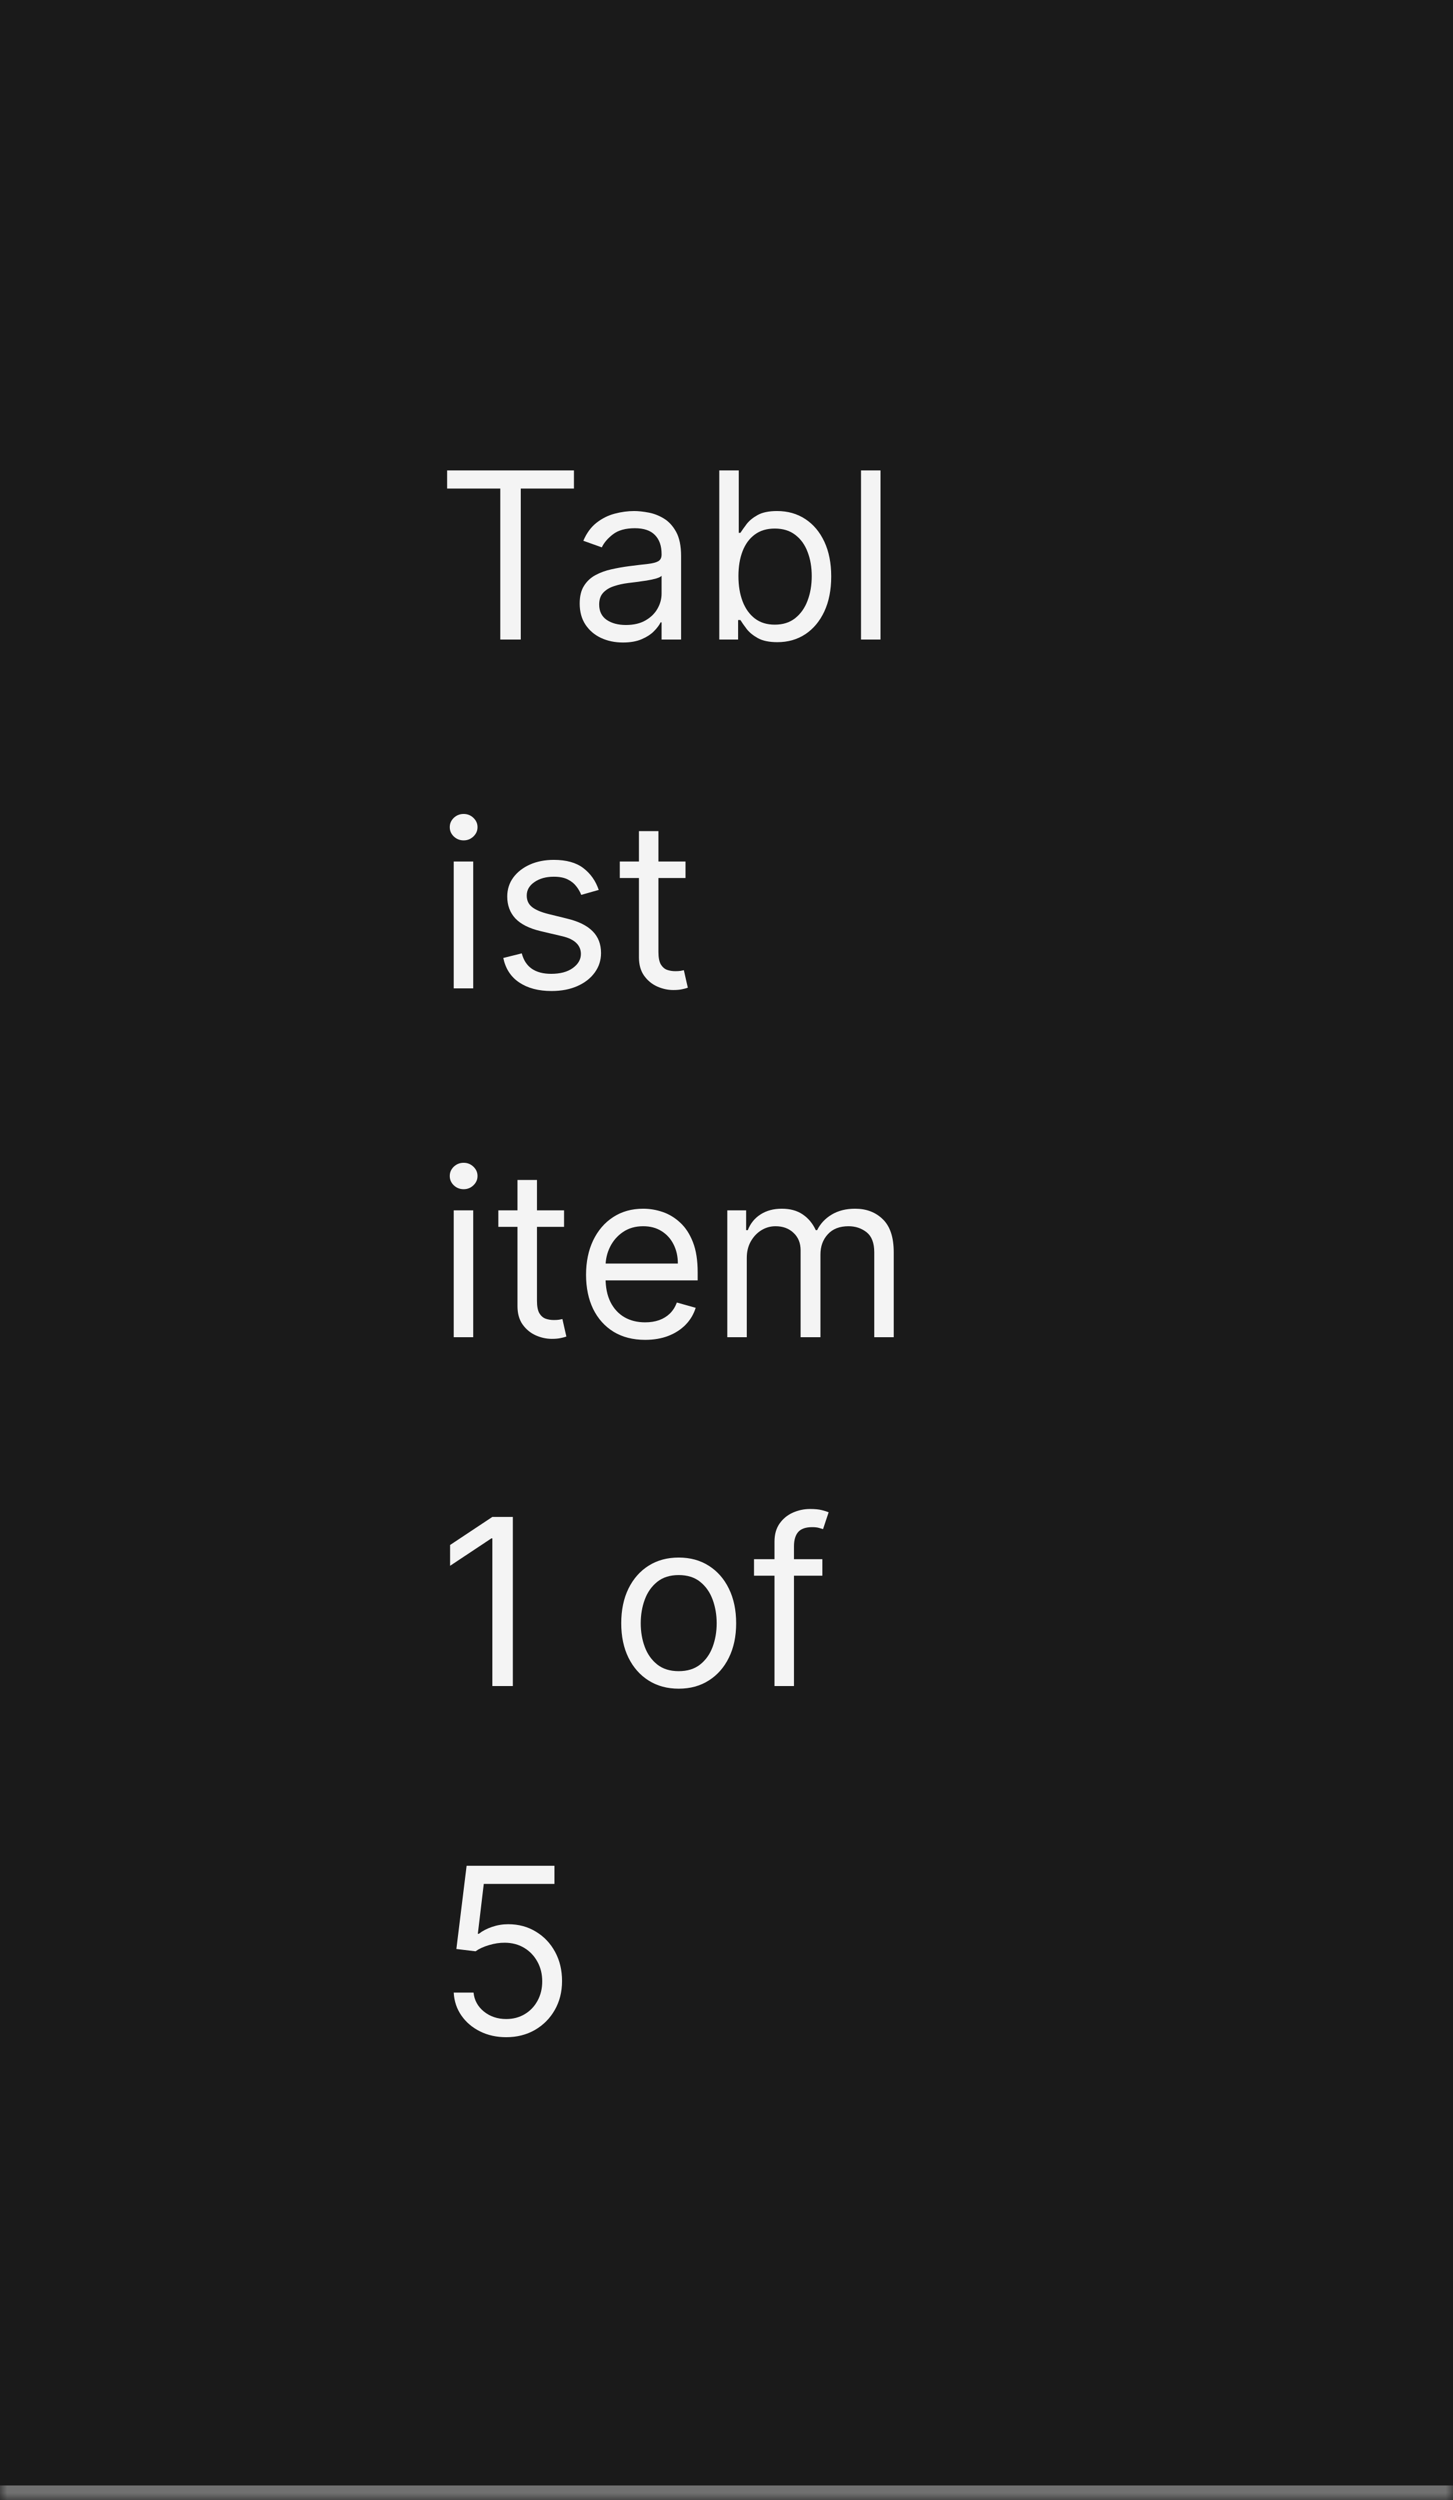 <svg width="100" height="172" viewBox="0 0 100 172" fill="none" xmlns="http://www.w3.org/2000/svg">
<mask id="path-1-inside-1_2110_46798" fill="white">
<path d="M0 0H100V172H0V0Z"/>
</mask>
<path d="M0 0H100V172H0V0Z" fill="#1A1A1A"/>
<path d="M100 171H0V173H100V171Z" fill="#707070" mask="url(#path-1-inside-1_2110_46798)"/>
<path d="M30.773 33.614V32.364H39.5V33.614H35.841V44H34.432V33.614H30.773ZM42.874 44.205C42.321 44.205 41.819 44.1 41.368 43.892C40.917 43.68 40.559 43.375 40.294 42.977C40.029 42.576 39.896 42.091 39.896 41.523C39.896 41.023 39.995 40.617 40.192 40.307C40.389 39.992 40.652 39.746 40.981 39.568C41.311 39.39 41.675 39.258 42.072 39.17C42.474 39.08 42.877 39.008 43.283 38.955C43.813 38.886 44.243 38.835 44.572 38.801C44.906 38.763 45.148 38.701 45.3 38.614C45.455 38.526 45.533 38.375 45.533 38.159V38.114C45.533 37.553 45.379 37.117 45.072 36.807C44.769 36.496 44.309 36.341 43.692 36.341C43.052 36.341 42.55 36.481 42.186 36.761C41.822 37.042 41.567 37.341 41.419 37.659L40.146 37.205C40.374 36.674 40.677 36.261 41.055 35.966C41.438 35.667 41.855 35.458 42.305 35.341C42.76 35.22 43.207 35.159 43.646 35.159C43.927 35.159 44.249 35.193 44.612 35.261C44.98 35.326 45.334 35.46 45.675 35.665C46.019 35.869 46.305 36.178 46.533 36.591C46.76 37.004 46.874 37.557 46.874 38.25V44H45.533V42.818H45.465C45.374 43.008 45.222 43.21 45.01 43.426C44.798 43.642 44.516 43.826 44.163 43.977C43.811 44.129 43.381 44.205 42.874 44.205ZM43.078 43C43.608 43 44.055 42.896 44.419 42.688C44.786 42.479 45.063 42.21 45.249 41.881C45.438 41.551 45.533 41.205 45.533 40.841V39.614C45.476 39.682 45.351 39.744 45.158 39.801C44.968 39.854 44.749 39.901 44.499 39.943C44.252 39.981 44.012 40.015 43.777 40.045C43.546 40.072 43.358 40.095 43.215 40.114C42.866 40.159 42.54 40.233 42.237 40.335C41.938 40.434 41.696 40.583 41.51 40.784C41.328 40.981 41.237 41.25 41.237 41.591C41.237 42.057 41.41 42.409 41.754 42.648C42.103 42.883 42.544 43 43.078 43ZM49.503 44V32.364H50.844V36.659H50.957C51.056 36.508 51.192 36.314 51.367 36.08C51.544 35.841 51.798 35.629 52.128 35.443C52.461 35.254 52.912 35.159 53.48 35.159C54.215 35.159 54.863 35.343 55.423 35.71C55.984 36.078 56.421 36.599 56.736 37.273C57.05 37.947 57.207 38.742 57.207 39.659C57.207 40.583 57.05 41.385 56.736 42.062C56.421 42.737 55.986 43.26 55.429 43.631C54.872 43.998 54.23 44.182 53.503 44.182C52.942 44.182 52.493 44.089 52.156 43.903C51.819 43.714 51.56 43.5 51.378 43.261C51.196 43.019 51.056 42.818 50.957 42.659H50.798V44H49.503ZM50.821 39.636C50.821 40.295 50.918 40.877 51.111 41.381C51.304 41.881 51.586 42.273 51.957 42.557C52.329 42.837 52.783 42.977 53.321 42.977C53.882 42.977 54.349 42.83 54.724 42.534C55.103 42.235 55.387 41.833 55.577 41.33C55.77 40.822 55.867 40.258 55.867 39.636C55.867 39.023 55.772 38.47 55.582 37.977C55.397 37.481 55.115 37.089 54.736 36.801C54.361 36.51 53.889 36.364 53.321 36.364C52.776 36.364 52.317 36.502 51.946 36.778C51.575 37.051 51.294 37.434 51.105 37.926C50.916 38.415 50.821 38.985 50.821 39.636ZM60.599 32.364V44H59.258V32.364H60.599ZM31.227 68V59.273H32.568V68H31.227ZM31.909 57.818C31.648 57.818 31.422 57.729 31.233 57.551C31.047 57.373 30.954 57.159 30.954 56.909C30.954 56.659 31.047 56.445 31.233 56.267C31.422 56.089 31.648 56 31.909 56C32.17 56 32.394 56.089 32.58 56.267C32.769 56.445 32.864 56.659 32.864 56.909C32.864 57.159 32.769 57.373 32.58 57.551C32.394 57.729 32.17 57.818 31.909 57.818ZM41.206 61.227L40.001 61.568C39.926 61.367 39.814 61.172 39.666 60.983C39.522 60.79 39.325 60.631 39.075 60.506C38.825 60.381 38.505 60.318 38.115 60.318C37.581 60.318 37.136 60.441 36.78 60.688C36.428 60.93 36.251 61.239 36.251 61.614C36.251 61.947 36.373 62.21 36.615 62.403C36.858 62.597 37.236 62.758 37.751 62.886L39.047 63.205C39.827 63.394 40.409 63.684 40.791 64.074C41.174 64.46 41.365 64.958 41.365 65.568C41.365 66.068 41.221 66.515 40.933 66.909C40.649 67.303 40.251 67.614 39.74 67.841C39.229 68.068 38.634 68.182 37.956 68.182C37.066 68.182 36.329 67.989 35.746 67.602C35.162 67.216 34.793 66.651 34.638 65.909L35.91 65.591C36.032 66.061 36.261 66.413 36.598 66.648C36.939 66.883 37.384 67 37.933 67C38.558 67 39.054 66.867 39.422 66.602C39.793 66.333 39.979 66.011 39.979 65.636C39.979 65.333 39.873 65.079 39.66 64.875C39.448 64.667 39.123 64.511 38.683 64.409L37.229 64.068C36.429 63.879 35.842 63.585 35.467 63.188C35.096 62.786 34.91 62.284 34.91 61.682C34.91 61.189 35.049 60.754 35.325 60.375C35.606 59.996 35.986 59.699 36.467 59.483C36.952 59.267 37.501 59.159 38.115 59.159C38.979 59.159 39.657 59.349 40.149 59.727C40.645 60.106 40.998 60.606 41.206 61.227ZM47.179 59.273V60.409H42.656V59.273H47.179ZM43.974 57.182H45.315V65.5C45.315 65.879 45.37 66.163 45.48 66.352C45.594 66.538 45.738 66.663 45.912 66.727C46.09 66.788 46.278 66.818 46.474 66.818C46.622 66.818 46.743 66.811 46.838 66.796C46.933 66.776 47.008 66.761 47.065 66.75L47.338 67.954C47.247 67.989 47.12 68.023 46.957 68.057C46.794 68.095 46.588 68.114 46.338 68.114C45.959 68.114 45.588 68.032 45.224 67.869C44.865 67.706 44.565 67.458 44.327 67.125C44.092 66.792 43.974 66.371 43.974 65.864V57.182ZM31.227 92V83.273H32.568V92H31.227ZM31.909 81.818C31.648 81.818 31.422 81.729 31.233 81.551C31.047 81.373 30.954 81.159 30.954 80.909C30.954 80.659 31.047 80.445 31.233 80.267C31.422 80.089 31.648 80 31.909 80C32.17 80 32.394 80.089 32.58 80.267C32.769 80.445 32.864 80.659 32.864 80.909C32.864 81.159 32.769 81.373 32.58 81.551C32.394 81.729 32.17 81.818 31.909 81.818ZM38.82 83.273V84.409H34.297V83.273H38.82ZM35.615 81.182H36.956V89.5C36.956 89.879 37.011 90.163 37.121 90.352C37.234 90.538 37.378 90.663 37.553 90.727C37.731 90.788 37.918 90.818 38.115 90.818C38.263 90.818 38.384 90.811 38.479 90.796C38.573 90.776 38.649 90.761 38.706 90.75L38.979 91.954C38.888 91.989 38.761 92.023 38.598 92.057C38.435 92.095 38.229 92.114 37.979 92.114C37.6 92.114 37.229 92.032 36.865 91.869C36.505 91.706 36.206 91.458 35.967 91.125C35.733 90.792 35.615 90.371 35.615 89.864V81.182ZM44.402 92.182C43.561 92.182 42.836 91.996 42.226 91.625C41.62 91.25 41.152 90.727 40.822 90.057C40.497 89.383 40.334 88.599 40.334 87.704C40.334 86.811 40.497 86.023 40.822 85.341C41.152 84.655 41.61 84.121 42.197 83.739C42.788 83.352 43.478 83.159 44.266 83.159C44.72 83.159 45.169 83.235 45.612 83.386C46.055 83.538 46.459 83.784 46.822 84.125C47.186 84.462 47.476 84.909 47.692 85.466C47.908 86.023 48.016 86.708 48.016 87.523V88.091H41.288V86.932H46.652C46.652 86.439 46.553 86 46.356 85.614C46.163 85.227 45.887 84.922 45.527 84.699C45.171 84.475 44.751 84.364 44.266 84.364C43.731 84.364 43.269 84.496 42.879 84.761C42.493 85.023 42.196 85.364 41.987 85.784C41.779 86.204 41.675 86.655 41.675 87.136V87.909C41.675 88.568 41.788 89.127 42.016 89.585C42.247 90.04 42.567 90.386 42.976 90.625C43.385 90.86 43.86 90.977 44.402 90.977C44.754 90.977 45.072 90.928 45.356 90.829C45.644 90.727 45.892 90.576 46.101 90.375C46.309 90.171 46.47 89.917 46.584 89.614L47.879 89.977C47.743 90.417 47.514 90.803 47.192 91.136C46.87 91.466 46.472 91.724 45.999 91.909C45.525 92.091 44.993 92.182 44.402 92.182ZM50.055 92V83.273H51.351V84.636H51.465C51.646 84.171 51.94 83.809 52.345 83.551C52.751 83.29 53.237 83.159 53.805 83.159C54.381 83.159 54.86 83.29 55.243 83.551C55.629 83.809 55.93 84.171 56.146 84.636H56.237C56.461 84.186 56.796 83.828 57.243 83.562C57.69 83.294 58.226 83.159 58.851 83.159C59.631 83.159 60.269 83.403 60.766 83.892C61.262 84.377 61.51 85.133 61.51 86.159V92H60.169V86.159C60.169 85.515 59.993 85.055 59.641 84.778C59.288 84.502 58.874 84.364 58.396 84.364C57.783 84.364 57.307 84.549 56.97 84.921C56.633 85.288 56.465 85.754 56.465 86.318V92H55.101V86.023C55.101 85.526 54.94 85.127 54.618 84.824C54.296 84.517 53.881 84.364 53.374 84.364C53.025 84.364 52.699 84.456 52.396 84.642C52.097 84.828 51.855 85.085 51.669 85.415C51.487 85.74 51.396 86.117 51.396 86.546V92H50.055ZM35.295 104.364V116H33.886V105.841H33.818L30.977 107.727V106.295L33.886 104.364H35.295ZM46.71 116.182C45.922 116.182 45.231 115.994 44.636 115.619C44.045 115.244 43.583 114.72 43.25 114.045C42.92 113.371 42.756 112.583 42.756 111.682C42.756 110.773 42.92 109.979 43.25 109.301C43.583 108.623 44.045 108.097 44.636 107.722C45.231 107.347 45.922 107.159 46.71 107.159C47.498 107.159 48.188 107.347 48.778 107.722C49.373 108.097 49.835 108.623 50.165 109.301C50.498 109.979 50.665 110.773 50.665 111.682C50.665 112.583 50.498 113.371 50.165 114.045C49.835 114.72 49.373 115.244 48.778 115.619C48.188 115.994 47.498 116.182 46.71 116.182ZM46.71 114.977C47.309 114.977 47.801 114.824 48.188 114.517C48.574 114.21 48.86 113.807 49.045 113.307C49.231 112.807 49.324 112.265 49.324 111.682C49.324 111.098 49.231 110.555 49.045 110.051C48.86 109.547 48.574 109.14 48.188 108.83C47.801 108.519 47.309 108.364 46.71 108.364C46.112 108.364 45.619 108.519 45.233 108.83C44.847 109.14 44.561 109.547 44.375 110.051C44.189 110.555 44.097 111.098 44.097 111.682C44.097 112.265 44.189 112.807 44.375 113.307C44.561 113.807 44.847 114.21 45.233 114.517C45.619 114.824 46.112 114.977 46.71 114.977ZM56.598 107.273V108.409H51.894V107.273H56.598ZM53.303 116V106.068C53.303 105.568 53.42 105.152 53.655 104.818C53.89 104.485 54.195 104.235 54.57 104.068C54.945 103.902 55.34 103.818 55.757 103.818C56.087 103.818 56.356 103.845 56.564 103.898C56.772 103.951 56.928 104 57.03 104.045L56.644 105.205C56.575 105.182 56.481 105.153 56.359 105.119C56.242 105.085 56.087 105.068 55.894 105.068C55.45 105.068 55.13 105.18 54.933 105.403C54.74 105.627 54.644 105.955 54.644 106.386V116H53.303ZM34.841 140.159C34.174 140.159 33.574 140.027 33.04 139.761C32.506 139.496 32.078 139.133 31.756 138.67C31.434 138.208 31.258 137.682 31.227 137.091H32.591C32.644 137.617 32.883 138.053 33.307 138.398C33.735 138.739 34.246 138.909 34.841 138.909C35.318 138.909 35.742 138.797 36.114 138.574C36.489 138.35 36.782 138.044 36.994 137.653C37.21 137.259 37.318 136.814 37.318 136.318C37.318 135.811 37.206 135.358 36.983 134.96C36.763 134.559 36.46 134.242 36.074 134.011C35.688 133.78 35.246 133.663 34.75 133.659C34.394 133.655 34.028 133.71 33.653 133.824C33.278 133.934 32.97 134.076 32.727 134.25L31.409 134.091L32.114 128.364H38.159V129.614H33.295L32.886 133.045H32.955C33.193 132.856 33.492 132.699 33.852 132.574C34.212 132.449 34.587 132.386 34.977 132.386C35.689 132.386 36.324 132.557 36.881 132.898C37.441 133.235 37.881 133.697 38.199 134.284C38.521 134.871 38.682 135.542 38.682 136.295C38.682 137.038 38.515 137.701 38.182 138.284C37.852 138.864 37.398 139.322 36.818 139.659C36.239 139.992 35.58 140.159 34.841 140.159Z" fill="white" fill-opacity="0.95"/>
</svg>
